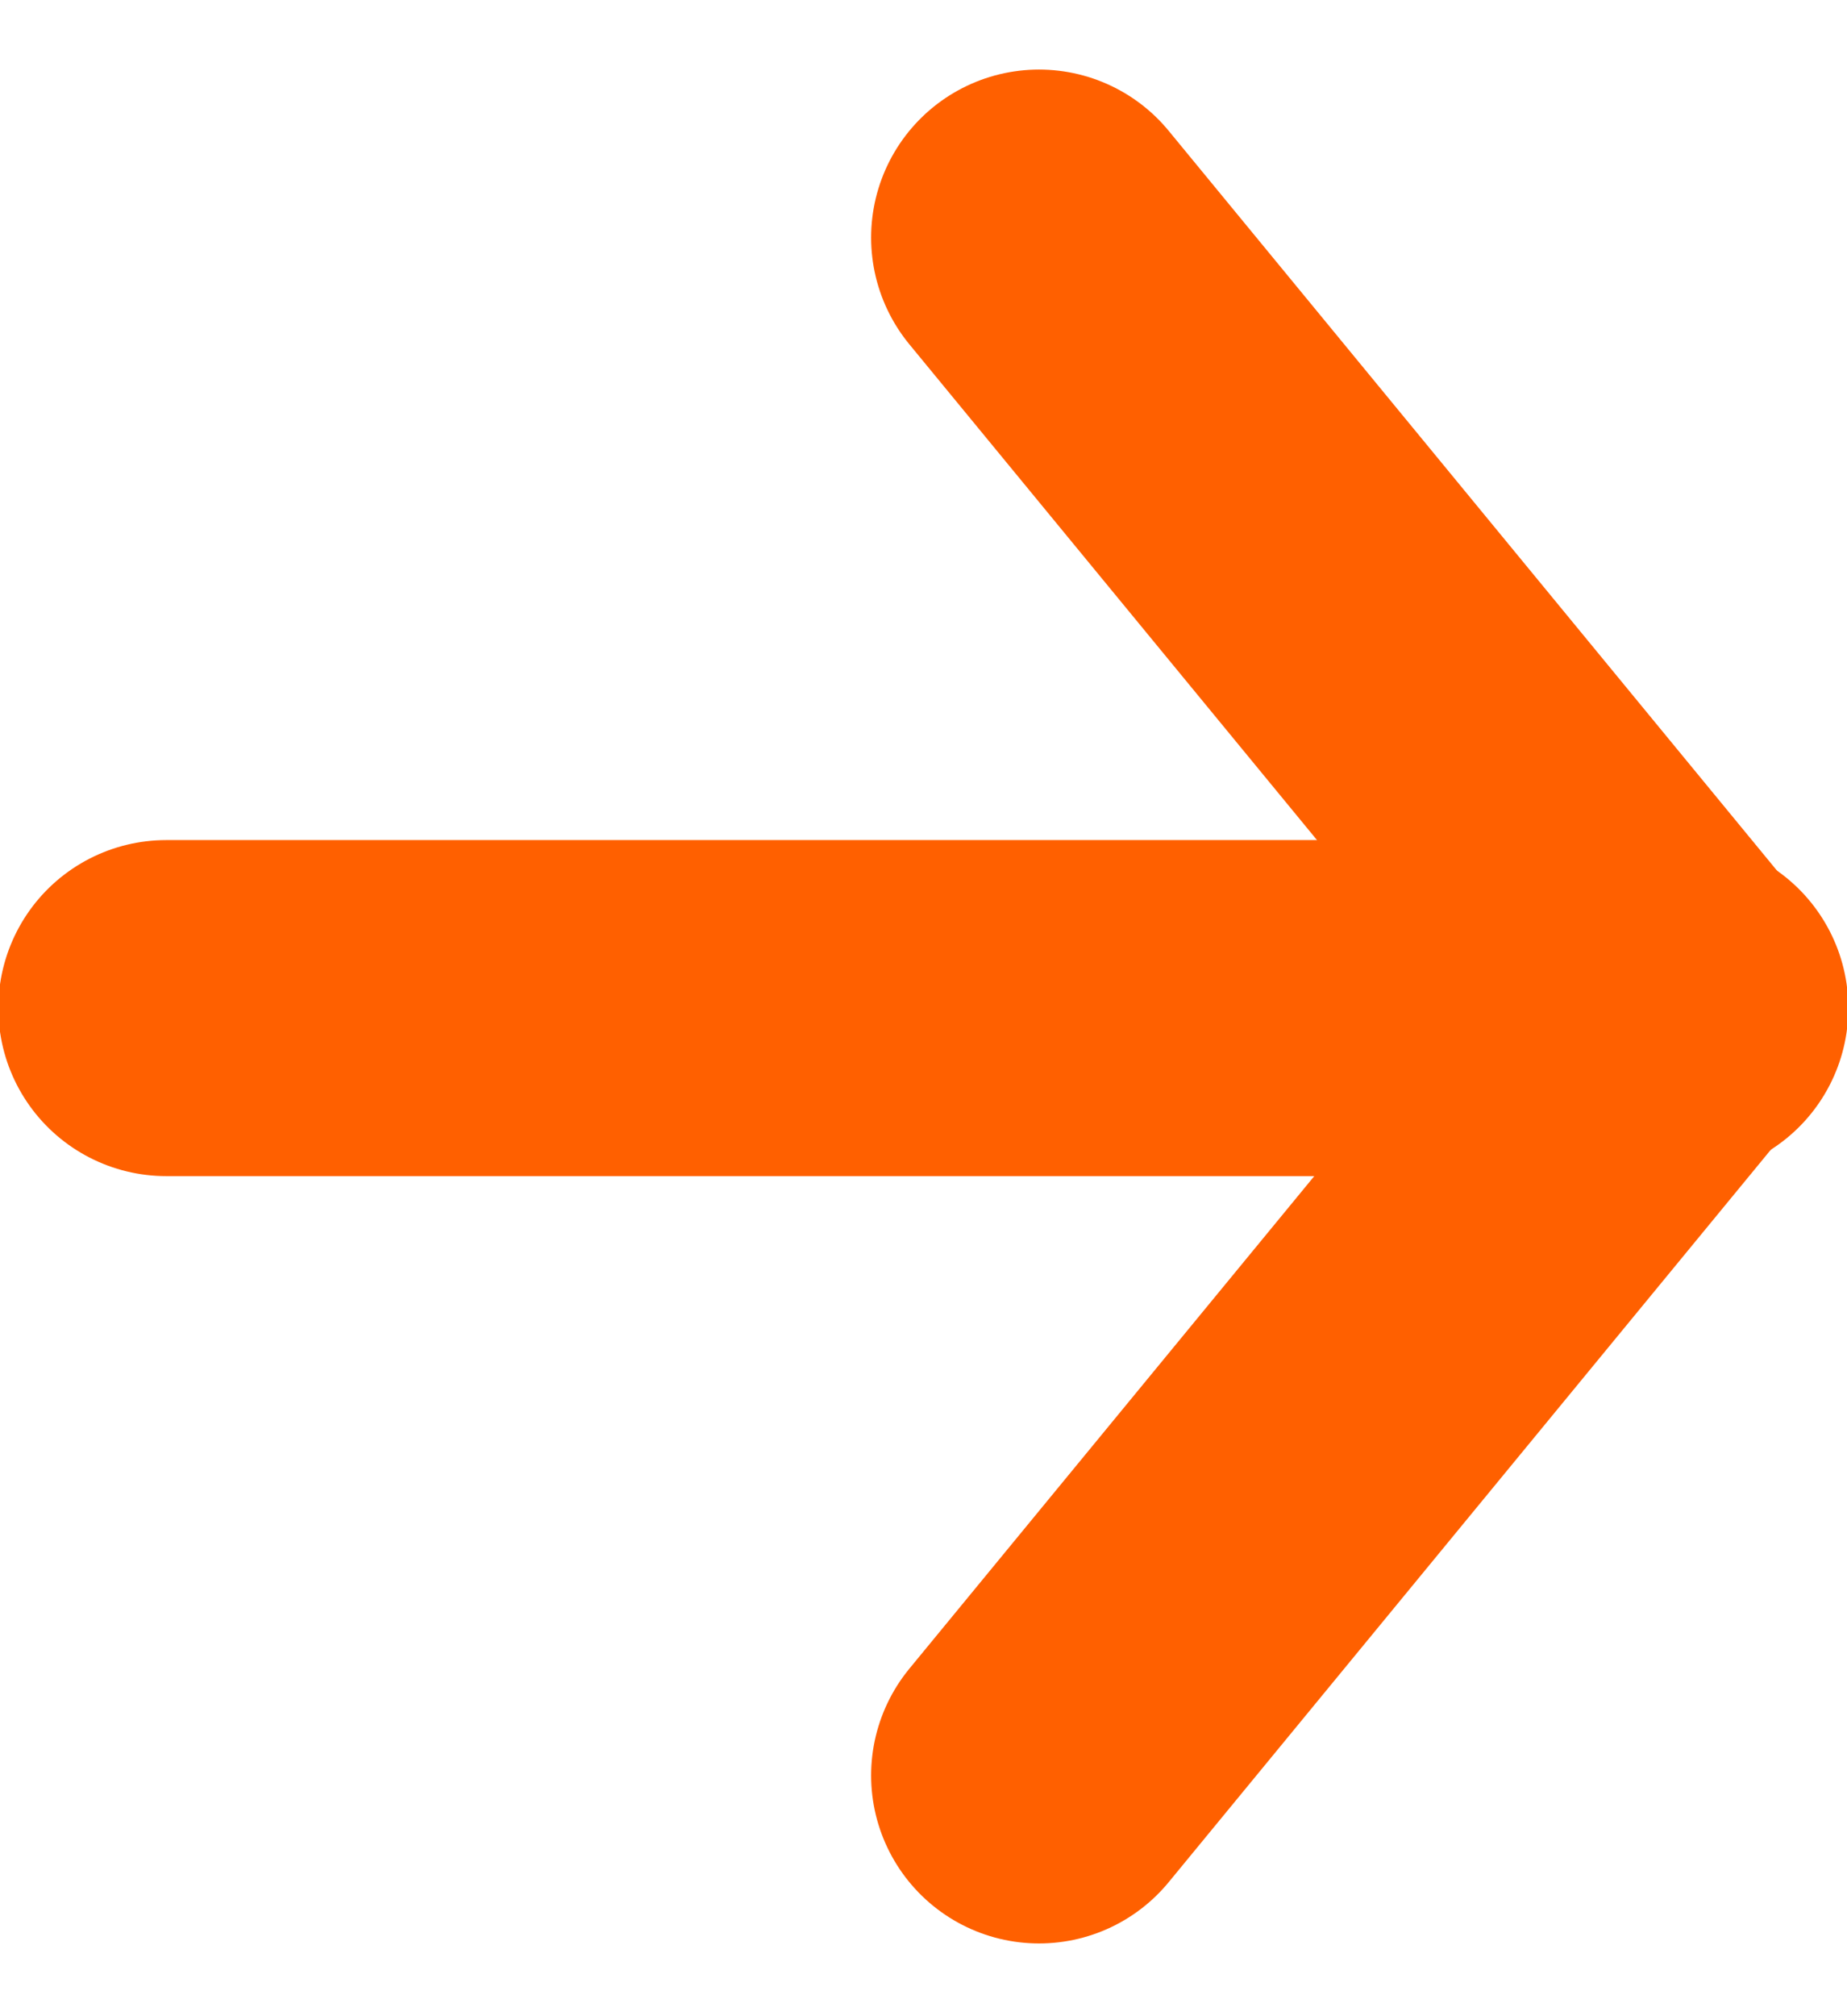 <svg width="11" height="12" viewBox="0 0 11 12" fill="none" xmlns="http://www.w3.org/2000/svg">
<g clip-path="url(#clip0_1_122)">
<path d="M6.188 1.414L9.953 5.99L6.188 10.567" stroke="#FF6000" stroke-width="2" stroke-linecap="round" stroke-linejoin="round"/>
<path d="M10.008 6L0.99 6" stroke="#FF6000" stroke-width="2" stroke-linecap="round" stroke-linejoin="round"/>
</g>
<defs>
<clipPath id="clip0_1_122">
<rect width="11" height="12" fill="white" transform="translate(11 12) rotate(-180)"/>
</clipPath>
</defs>
</svg>
